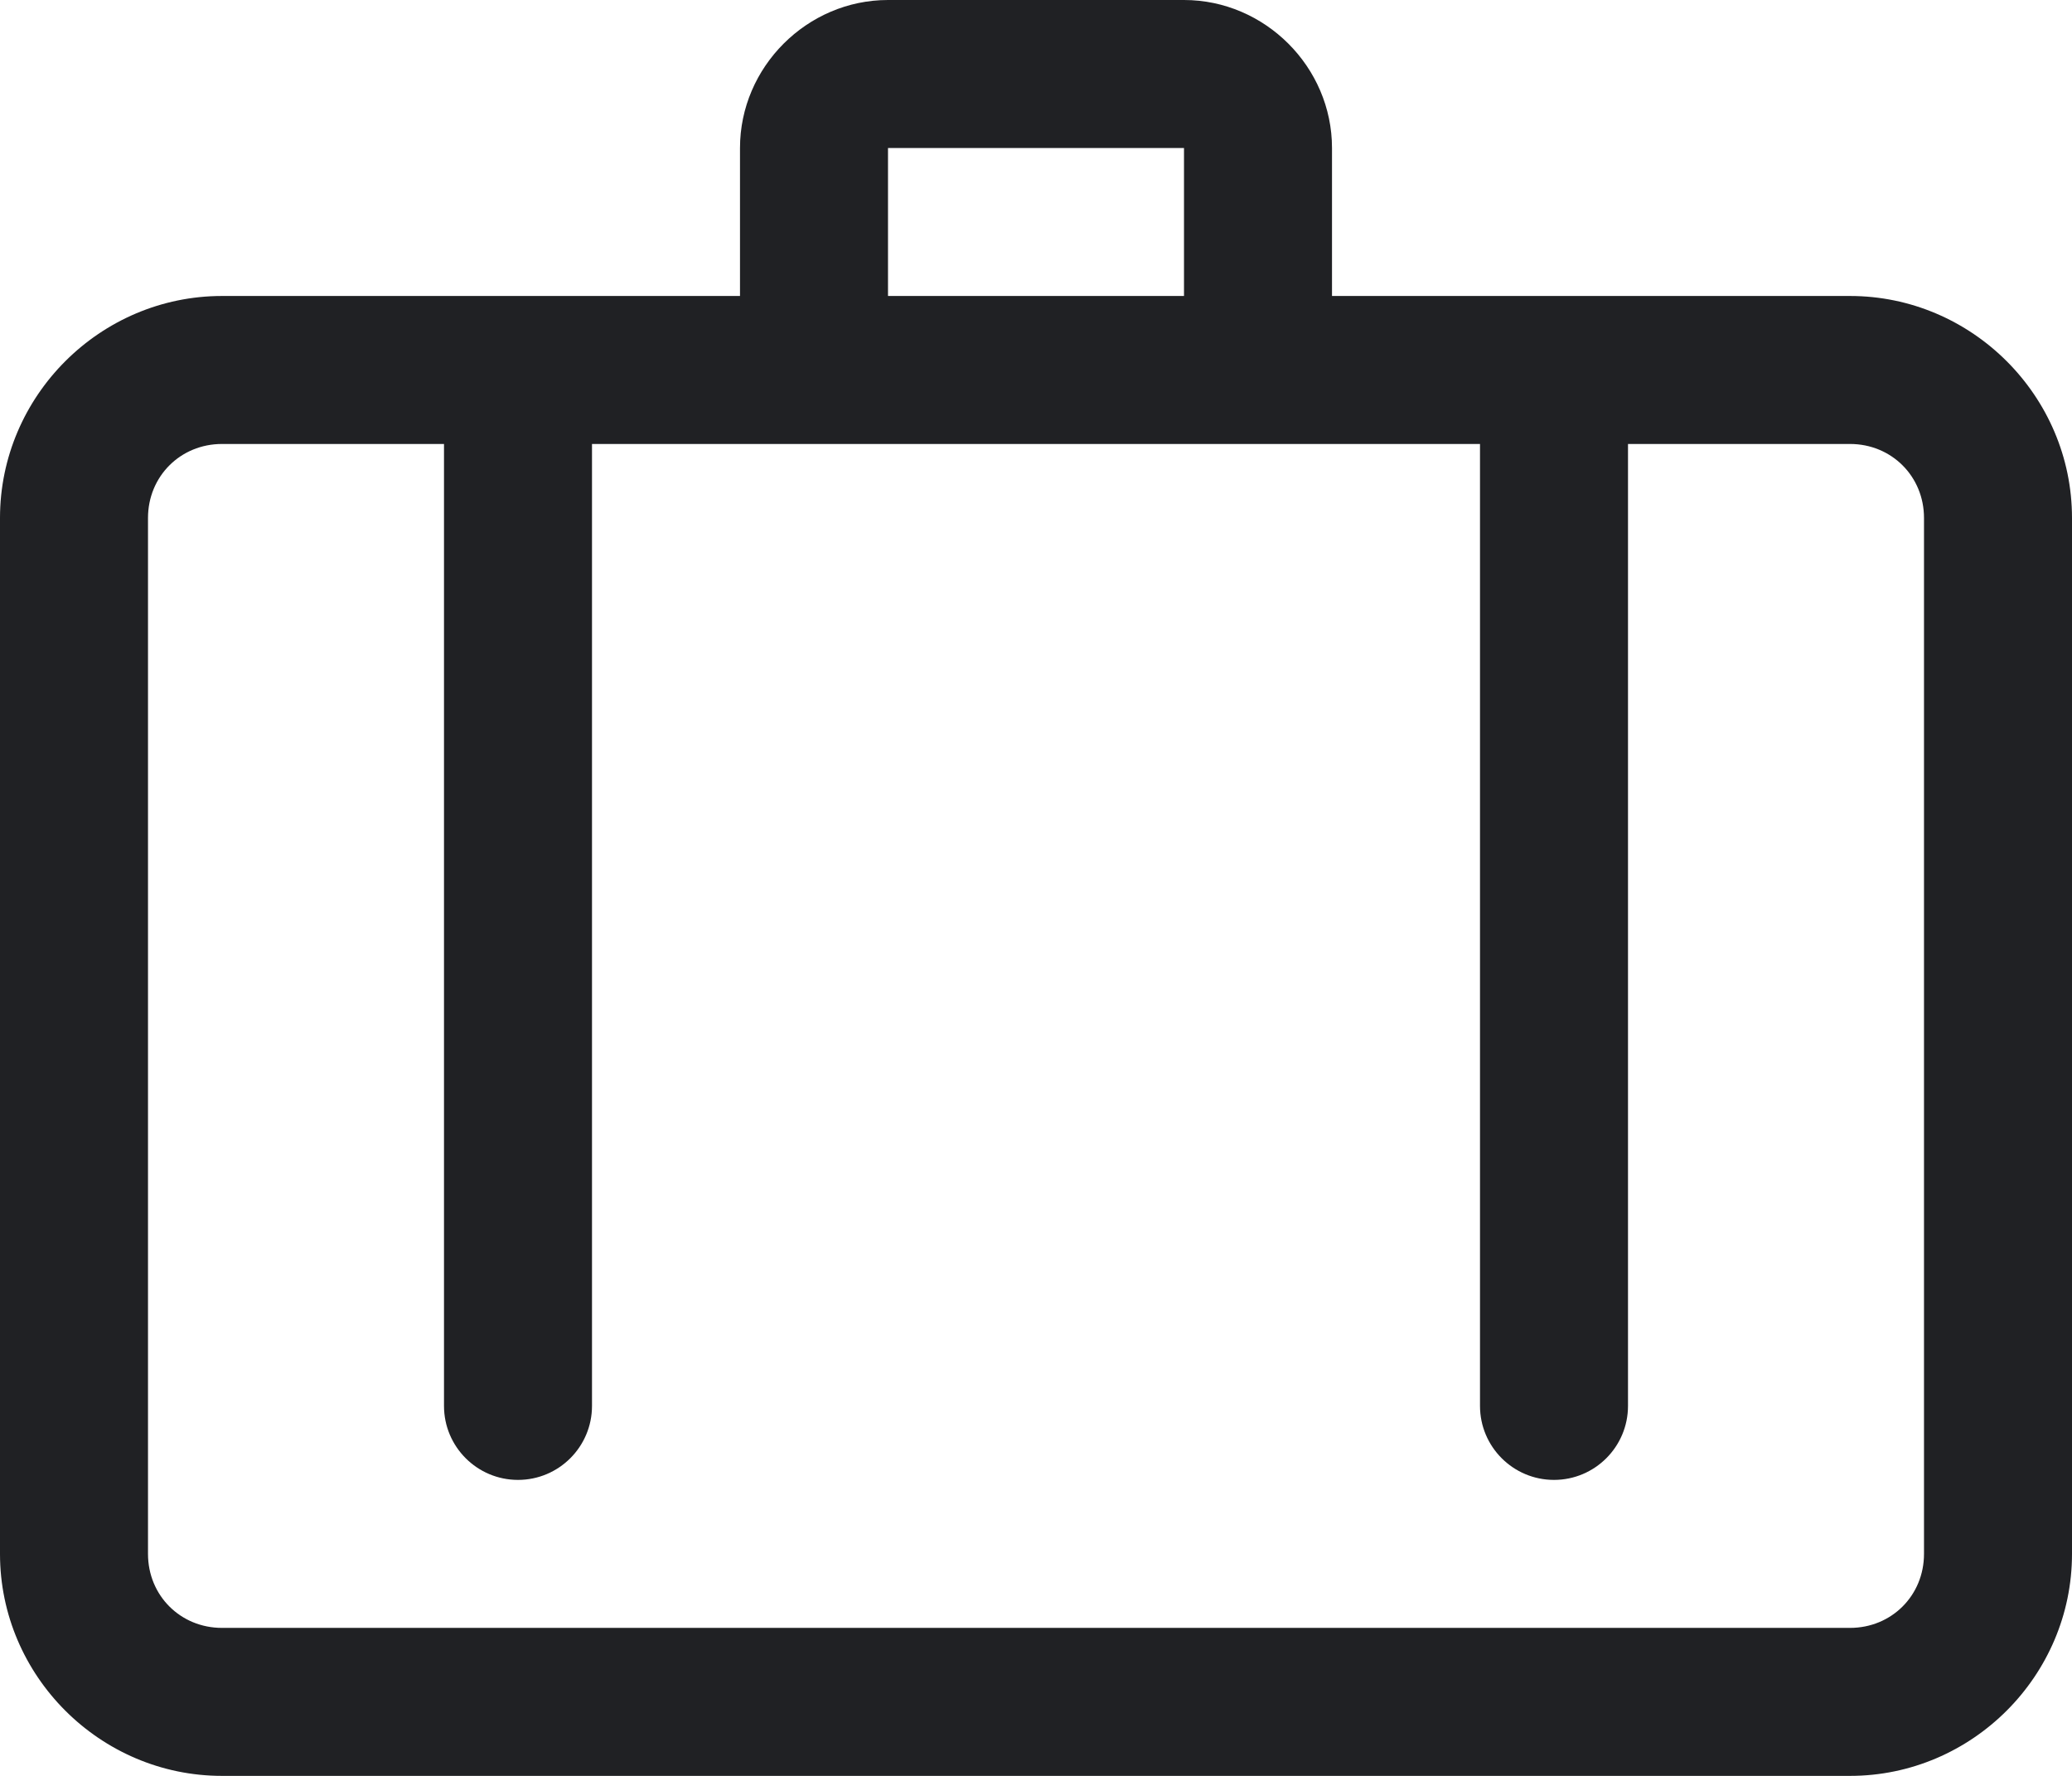 <svg width="14" height="12" viewBox="0 0 14 12" fill="none" xmlns="http://www.w3.org/2000/svg">
<path d="M6 0C5.453 0 5 0.453 5 1V2H1.5C0.676 2 0 2.676 0 3.5V10.5C0 11.324 0.676 12 1.5 12H12.5C13.324 12 14 11.324 14 10.5V3.5C14 2.676 13.324 2 12.5 2H9V1C9 0.453 8.547 0 8 0H6ZM6 1H8V2H6V1ZM1.5 3H3V9.5C3 9.776 3.224 10 3.5 10C3.776 10 4 9.776 4 9.5V3H10V9.5C10 9.776 10.224 10 10.5 10C10.776 10 11 9.776 11 9.5V3H12.5C12.781 3 13 3.219 13 3.5V10.5C13 10.781 12.781 11 12.5 11H1.5C1.219 11 1 10.781 1 10.5V3.5C1 3.219 1.219 3 1.5 3Z" fill="#202124"/>
</svg>
